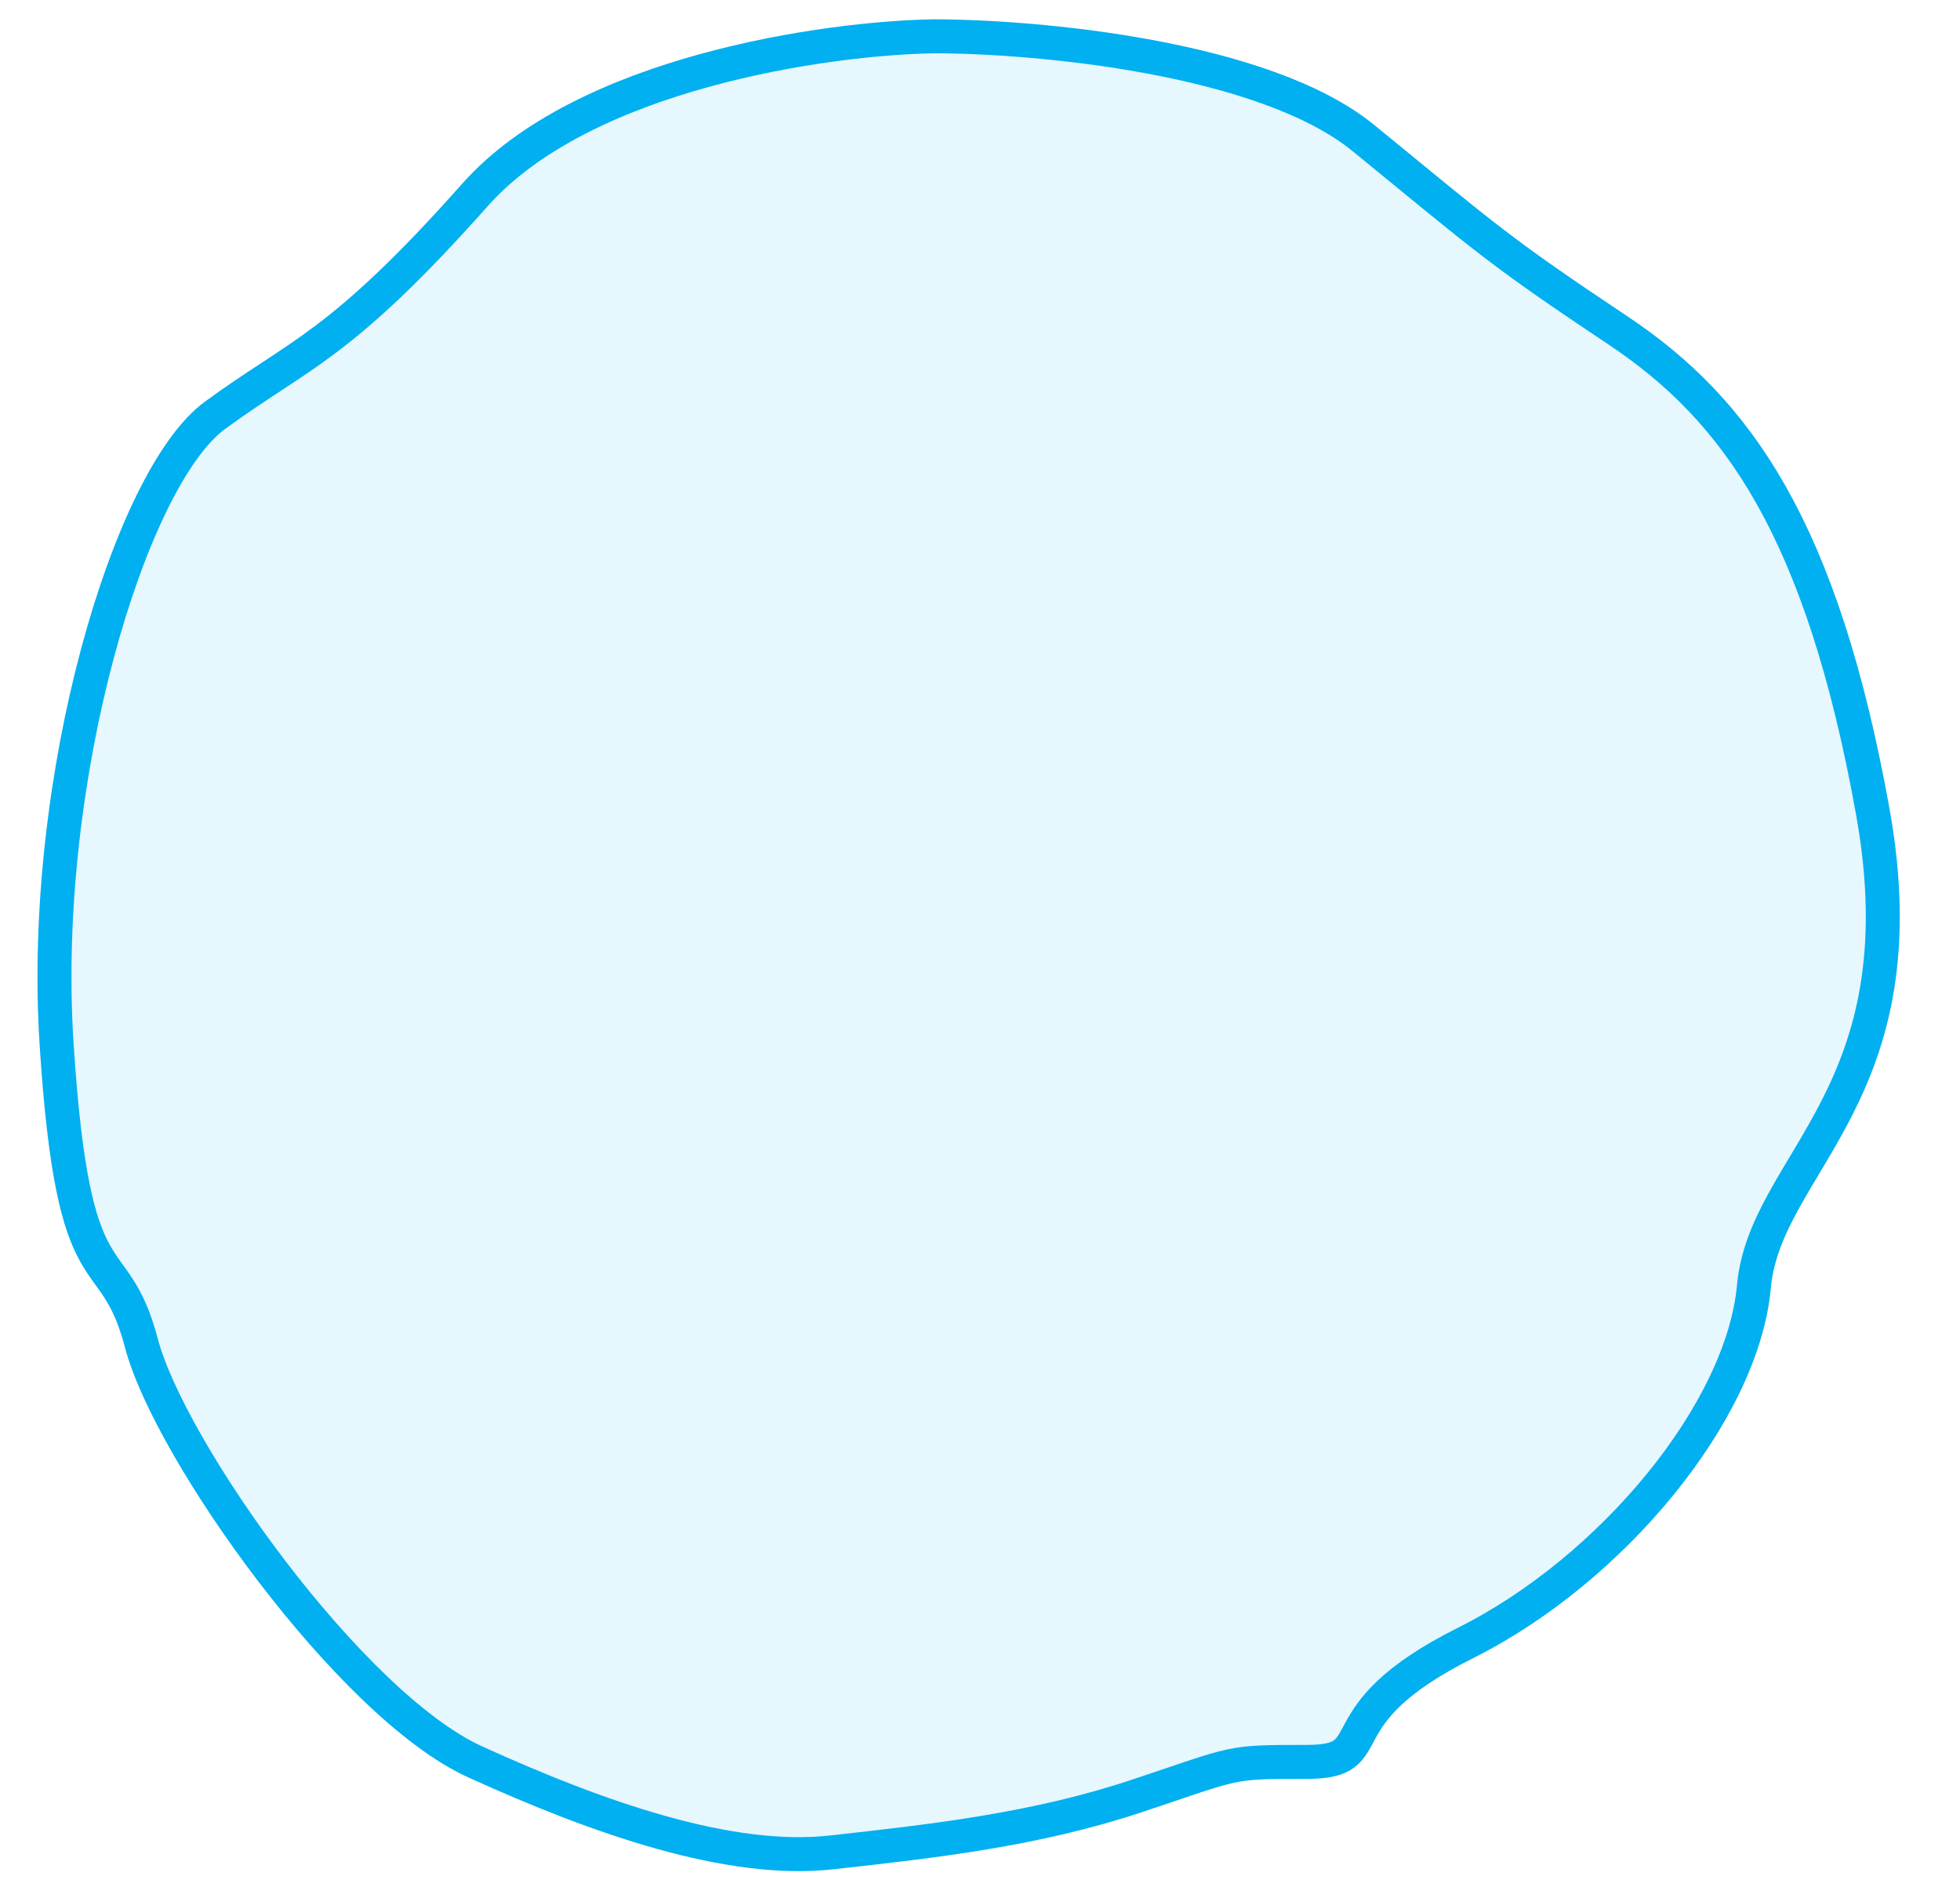 <svg width="27" height="26" viewBox="0 0 27 26" fill="none" xmlns="http://www.w3.org/2000/svg">
<path d="M6.546 2.682C8.043 0.999 11.379 0.526 12.859 0.5C14.262 0.5 17.411 0.781 18.783 1.903C20.498 3.306 20.654 3.462 22.29 4.553C23.927 5.644 25.096 7.281 25.798 11.178C26.499 15.075 24.317 16.01 24.161 17.725C24.005 19.44 22.212 21.622 20.186 22.635C18.159 23.648 19.095 24.272 18.003 24.272C16.912 24.272 17.068 24.272 15.665 24.74C14.262 25.207 12.859 25.363 11.456 25.519C10.053 25.675 8.261 25.052 6.546 24.272C4.831 23.493 2.337 19.985 1.948 18.504C1.558 17.023 1.012 18.037 0.779 14.373C0.545 10.71 1.792 6.579 2.961 5.722C4.13 4.865 4.676 4.787 6.546 2.682Z" fill="#00B0F0" fill-opacity="0.1" stroke="#00B0F0" stroke-width="0.468"/>
</svg>
